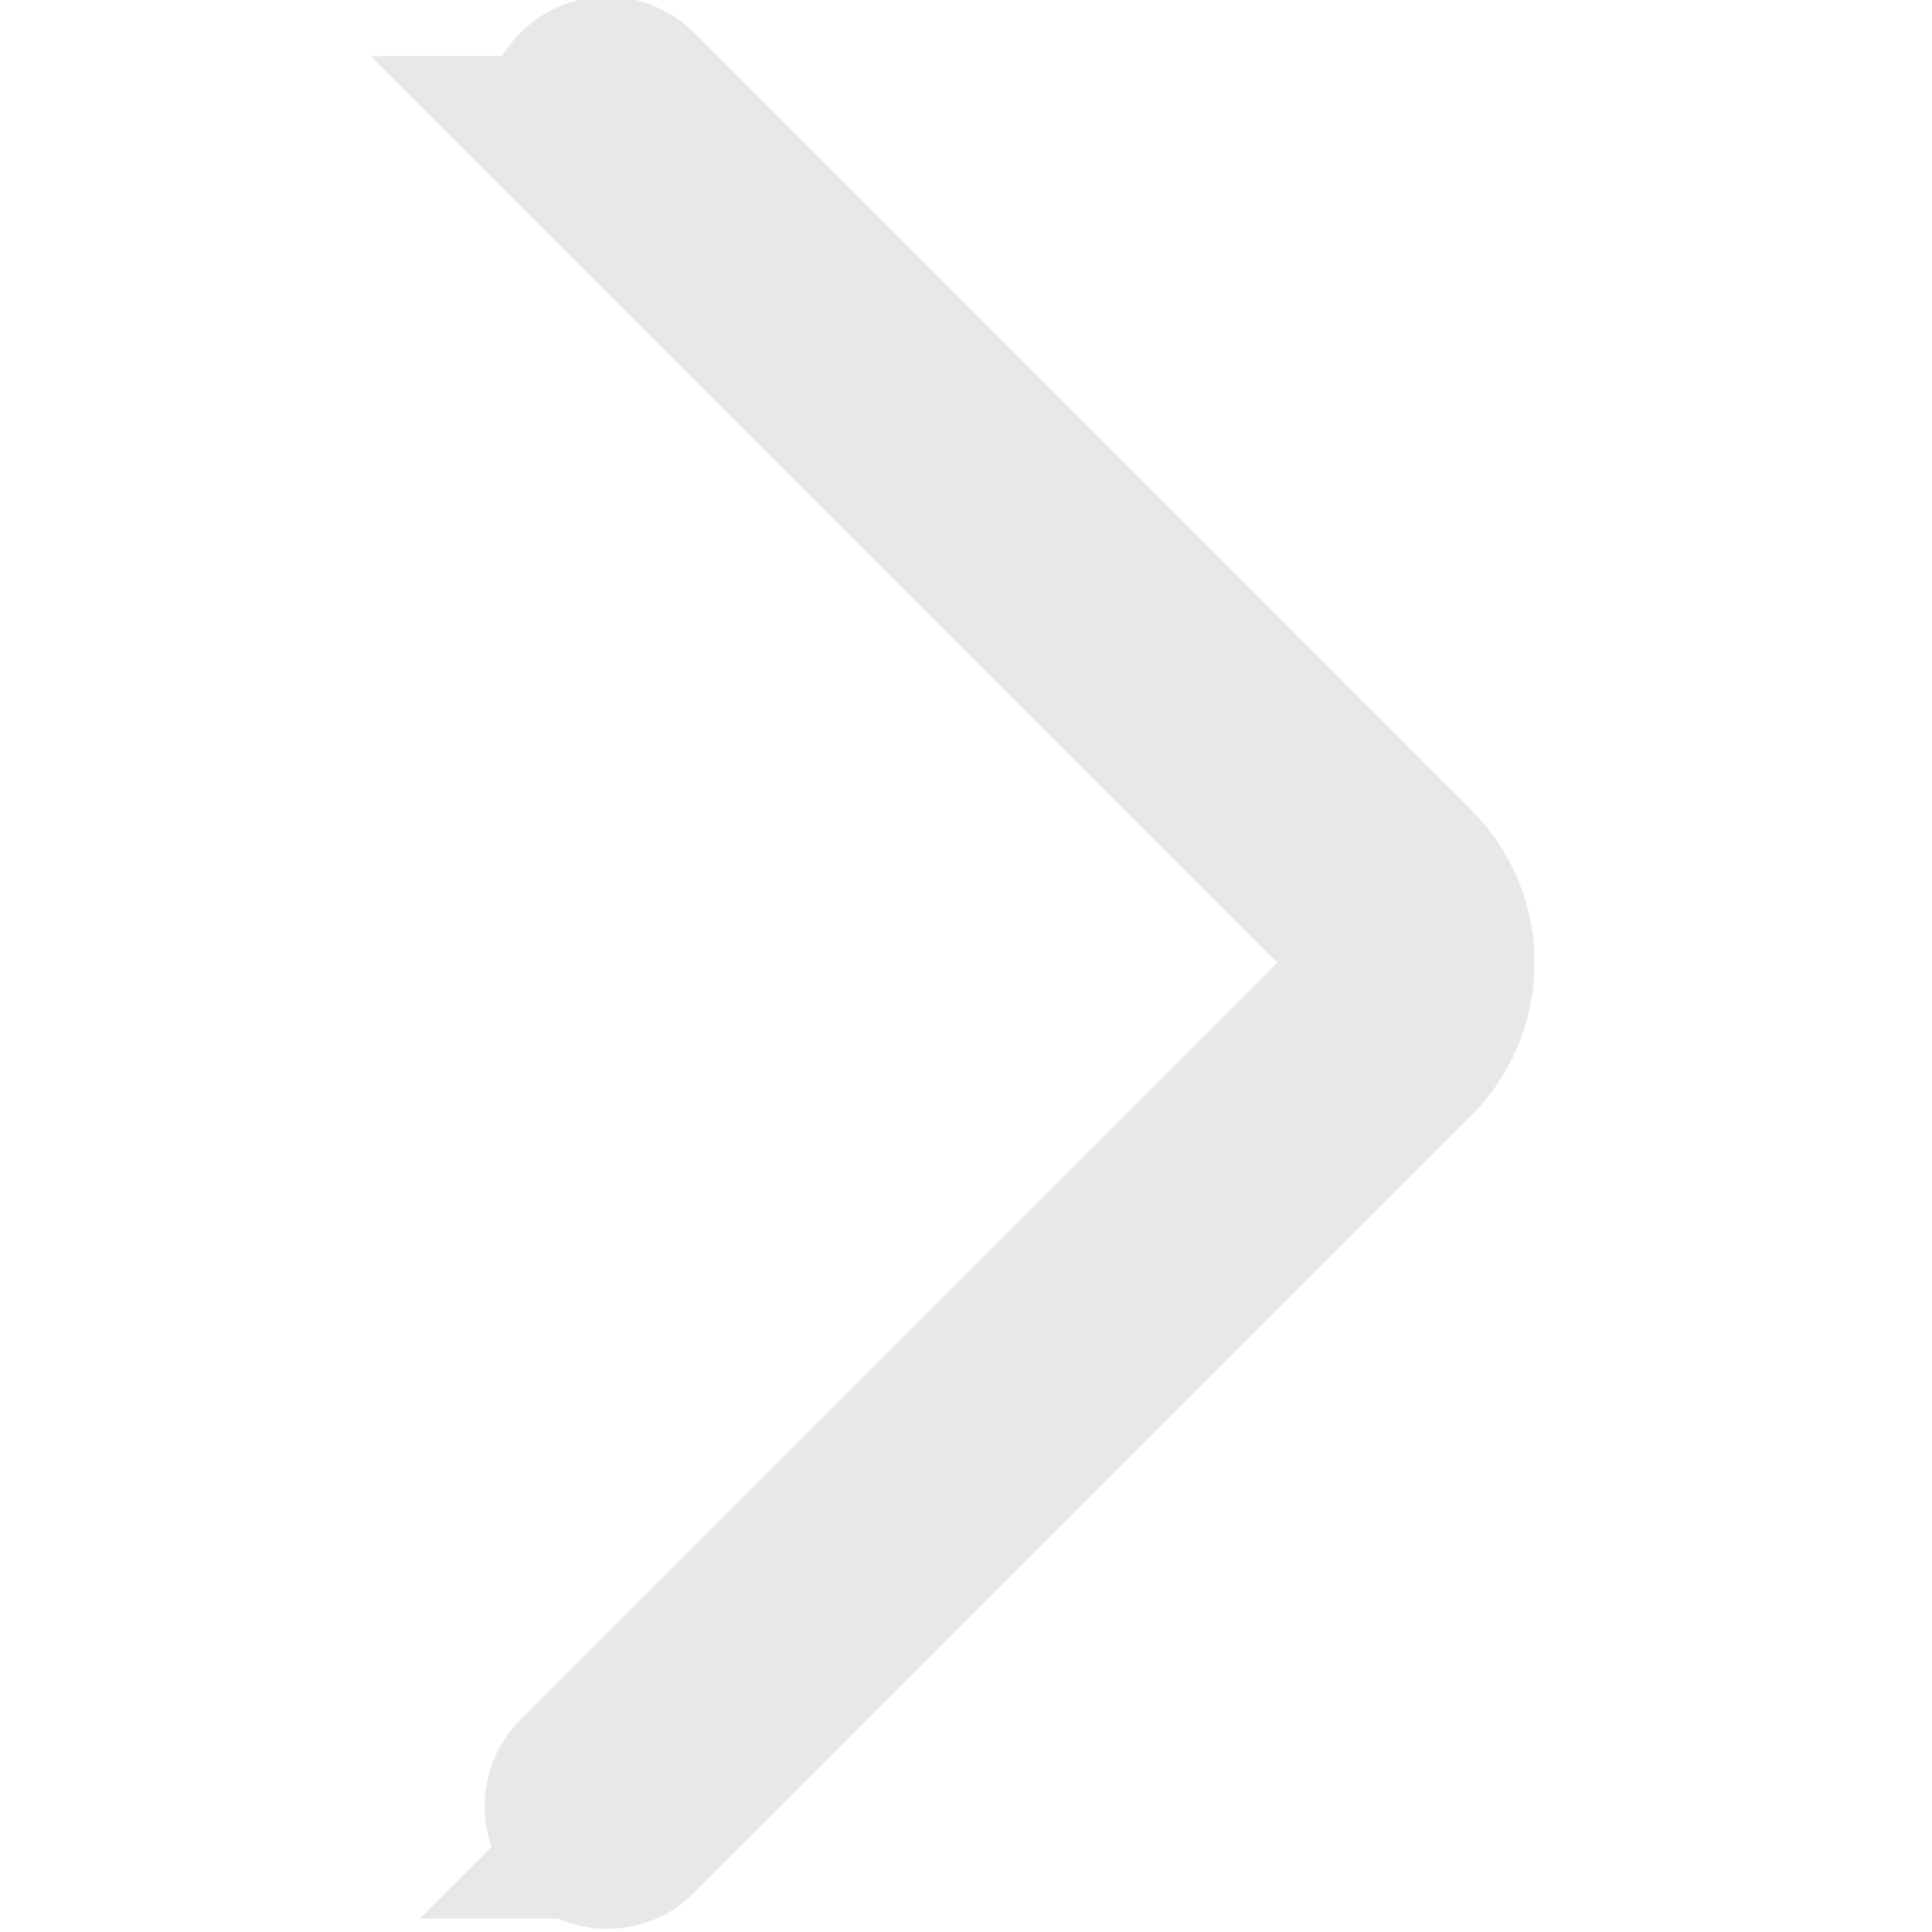<?xml version="1.0" encoding="utf-8"?>
<svg width="256px" height="256px" viewBox="-3.79 -3.79 83.38 83.38" fill="#000000" stroke="#000000" stroke-width="7.58" transform="matrix(1, 0, 0, 1, 0, 0)" xmlns="http://www.w3.org/2000/svg">
  <g id="SVGRepo_bgCarrier" stroke-width="0"/>
  <g id="SVGRepo_iconCarrier" transform="matrix(1, 0, 0, 1, 20.916, -0.141)">
    <g id="Group_65" data-name="Group 65" transform="translate(-831.568 -384.448)">
      <path id="Path_57" data-name="Path 57" d="M833.068,460.252a1.5,1.5,0,0,1-1.061-2.561l33.557-33.56a2.53,2.53,0,0,0,0-3.564l-33.557-33.558a1.5,1.5,0,0,1,2.122-2.121l33.556,33.558a5.53,5.53,0,0,1,0,7.807l-33.557,33.56A1.5,1.5,0,0,1,833.068,460.252Z" fill="#0c2c67" style="stroke: rgb(232, 232, 232);"/>
    </g>
  </g>
</svg>